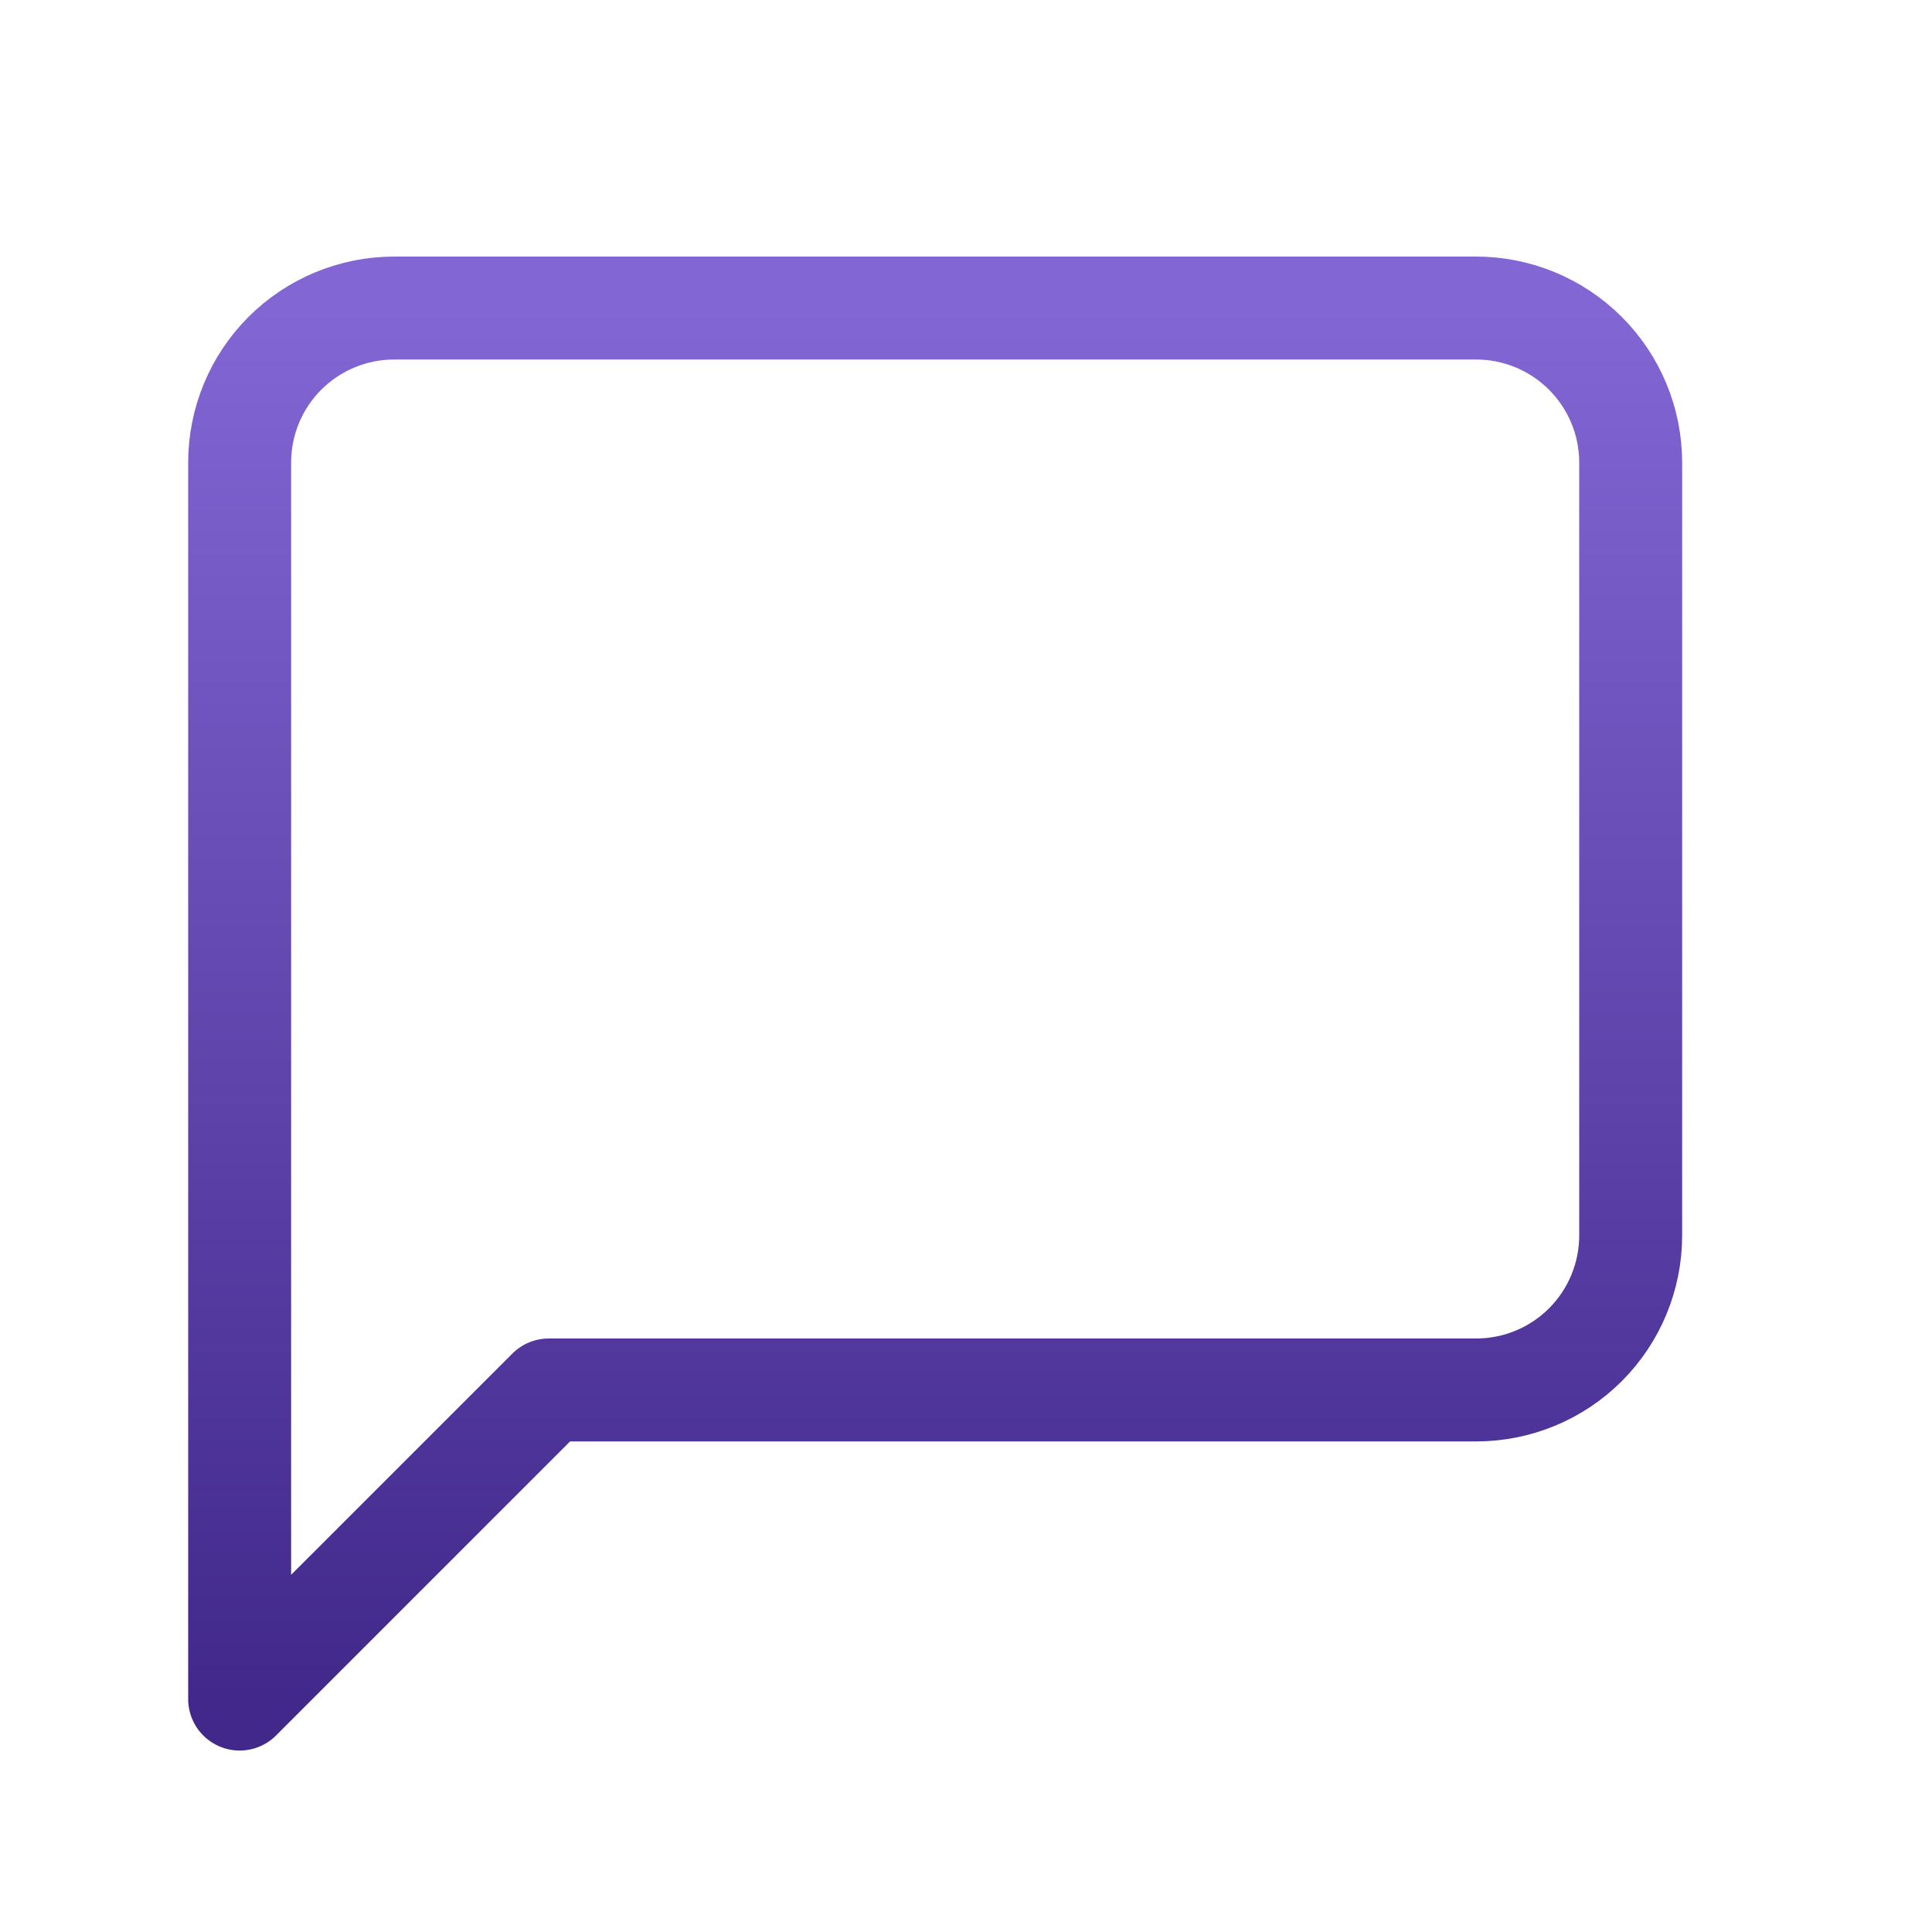 <svg width="25" height="25" viewBox="0 0 25 25" fill="none" xmlns="http://www.w3.org/2000/svg">
<path d="M21.101 15.986C21.101 16.517 20.89 17.026 20.515 17.401C20.14 17.776 19.631 17.986 19.101 17.986H7.101L3.101 21.986V5.986C3.101 5.456 3.311 4.947 3.686 4.572C4.061 4.197 4.57 3.986 5.101 3.986H19.101C19.631 3.986 20.14 4.197 20.515 4.572C20.89 4.947 21.101 5.456 21.101 5.986V15.986Z" stroke="url(#paint0_linear_1_4122)" stroke-width="1.332" stroke-linecap="round" stroke-linejoin="round"/>
<defs>
<linearGradient id="paint0_linear_1_4122" x1="12.101" y1="3.986" x2="12.101" y2="21.986" gradientUnits="userSpaceOnUse">
<stop stop-color="#8266D4"/>
<stop offset="1" stop-color="#41288A"/>
</linearGradient>
</defs>
</svg>
